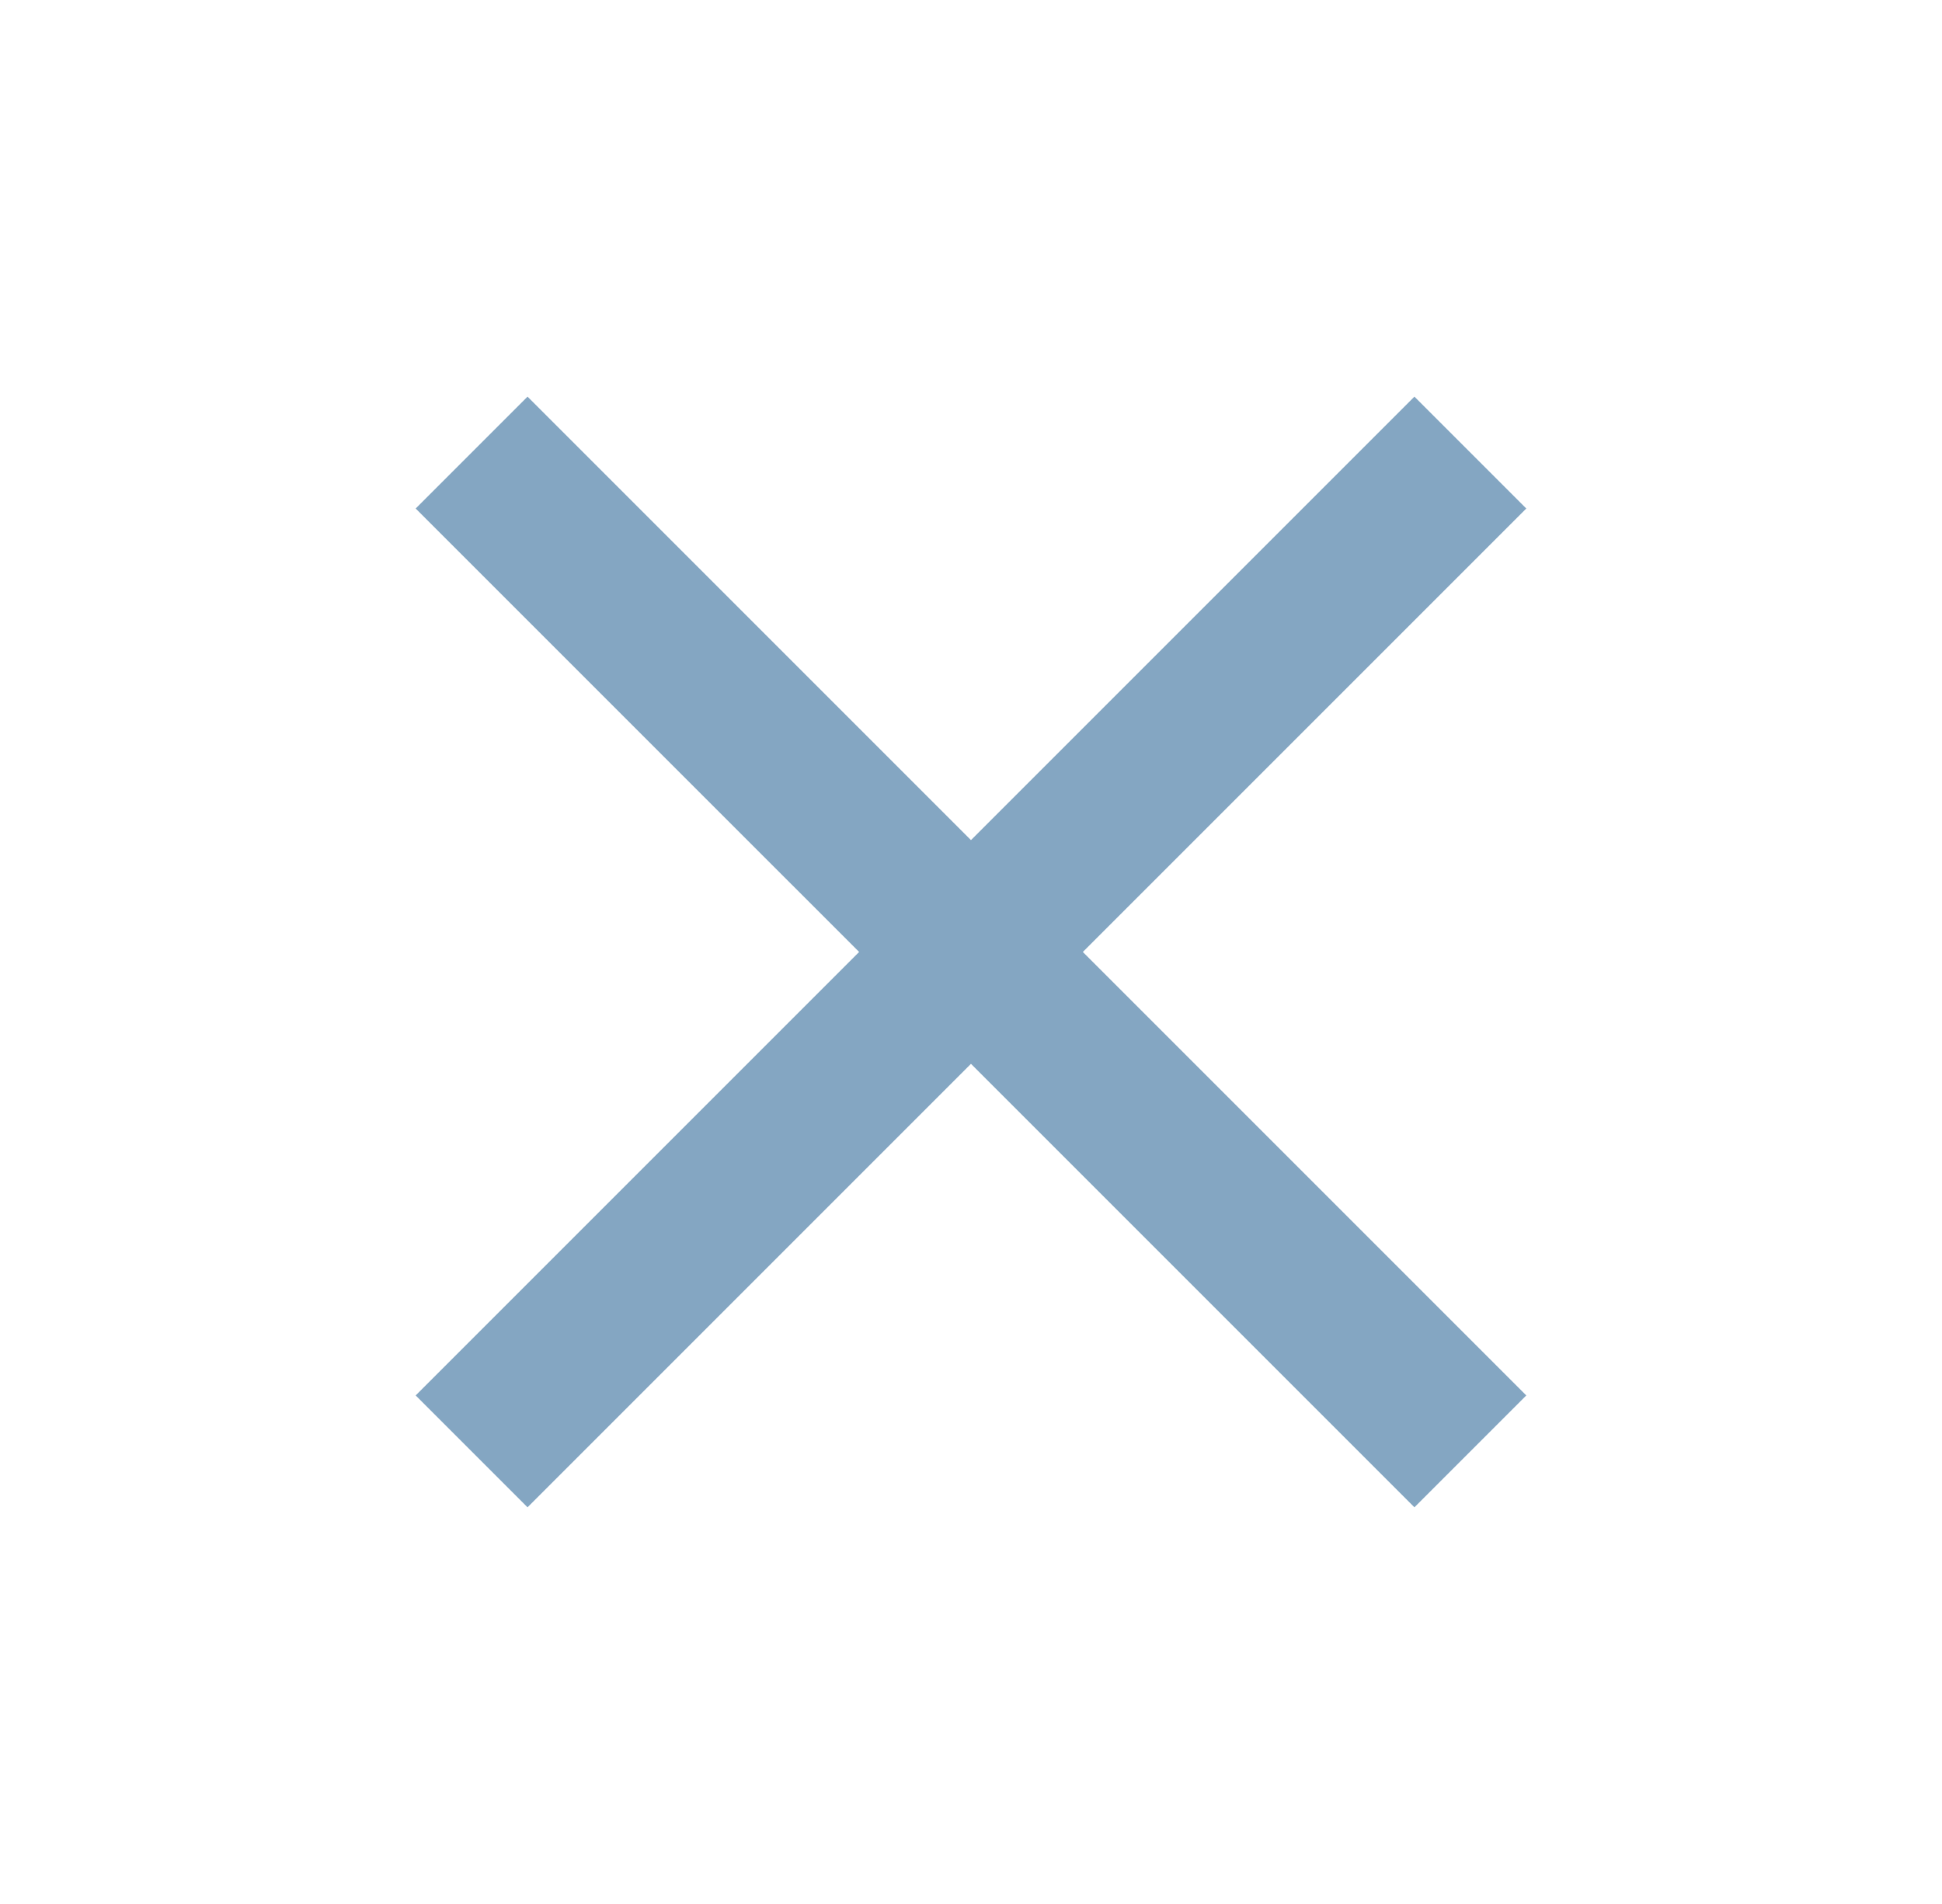 <svg width="51" height="50" viewBox="0 0 51 50" fill="none" xmlns="http://www.w3.org/2000/svg">
<g clip-path="url(#clip0_230_15299)">
<path d="M40.083 13.354L37.145 10.416L25.499 22.062L13.854 10.416L10.916 13.354L22.562 24.999L10.916 36.645L13.854 39.583L25.499 27.937L37.145 39.583L40.083 36.645L28.437 24.999L40.083 13.354Z" fill="#84A6C2"/>
</g>
<defs>
<clipPath id="clip0_230_15299">
<rect width="50" height="50" fill="white" transform="translate(0.5)"/>
</clipPath>
</defs>
</svg>
